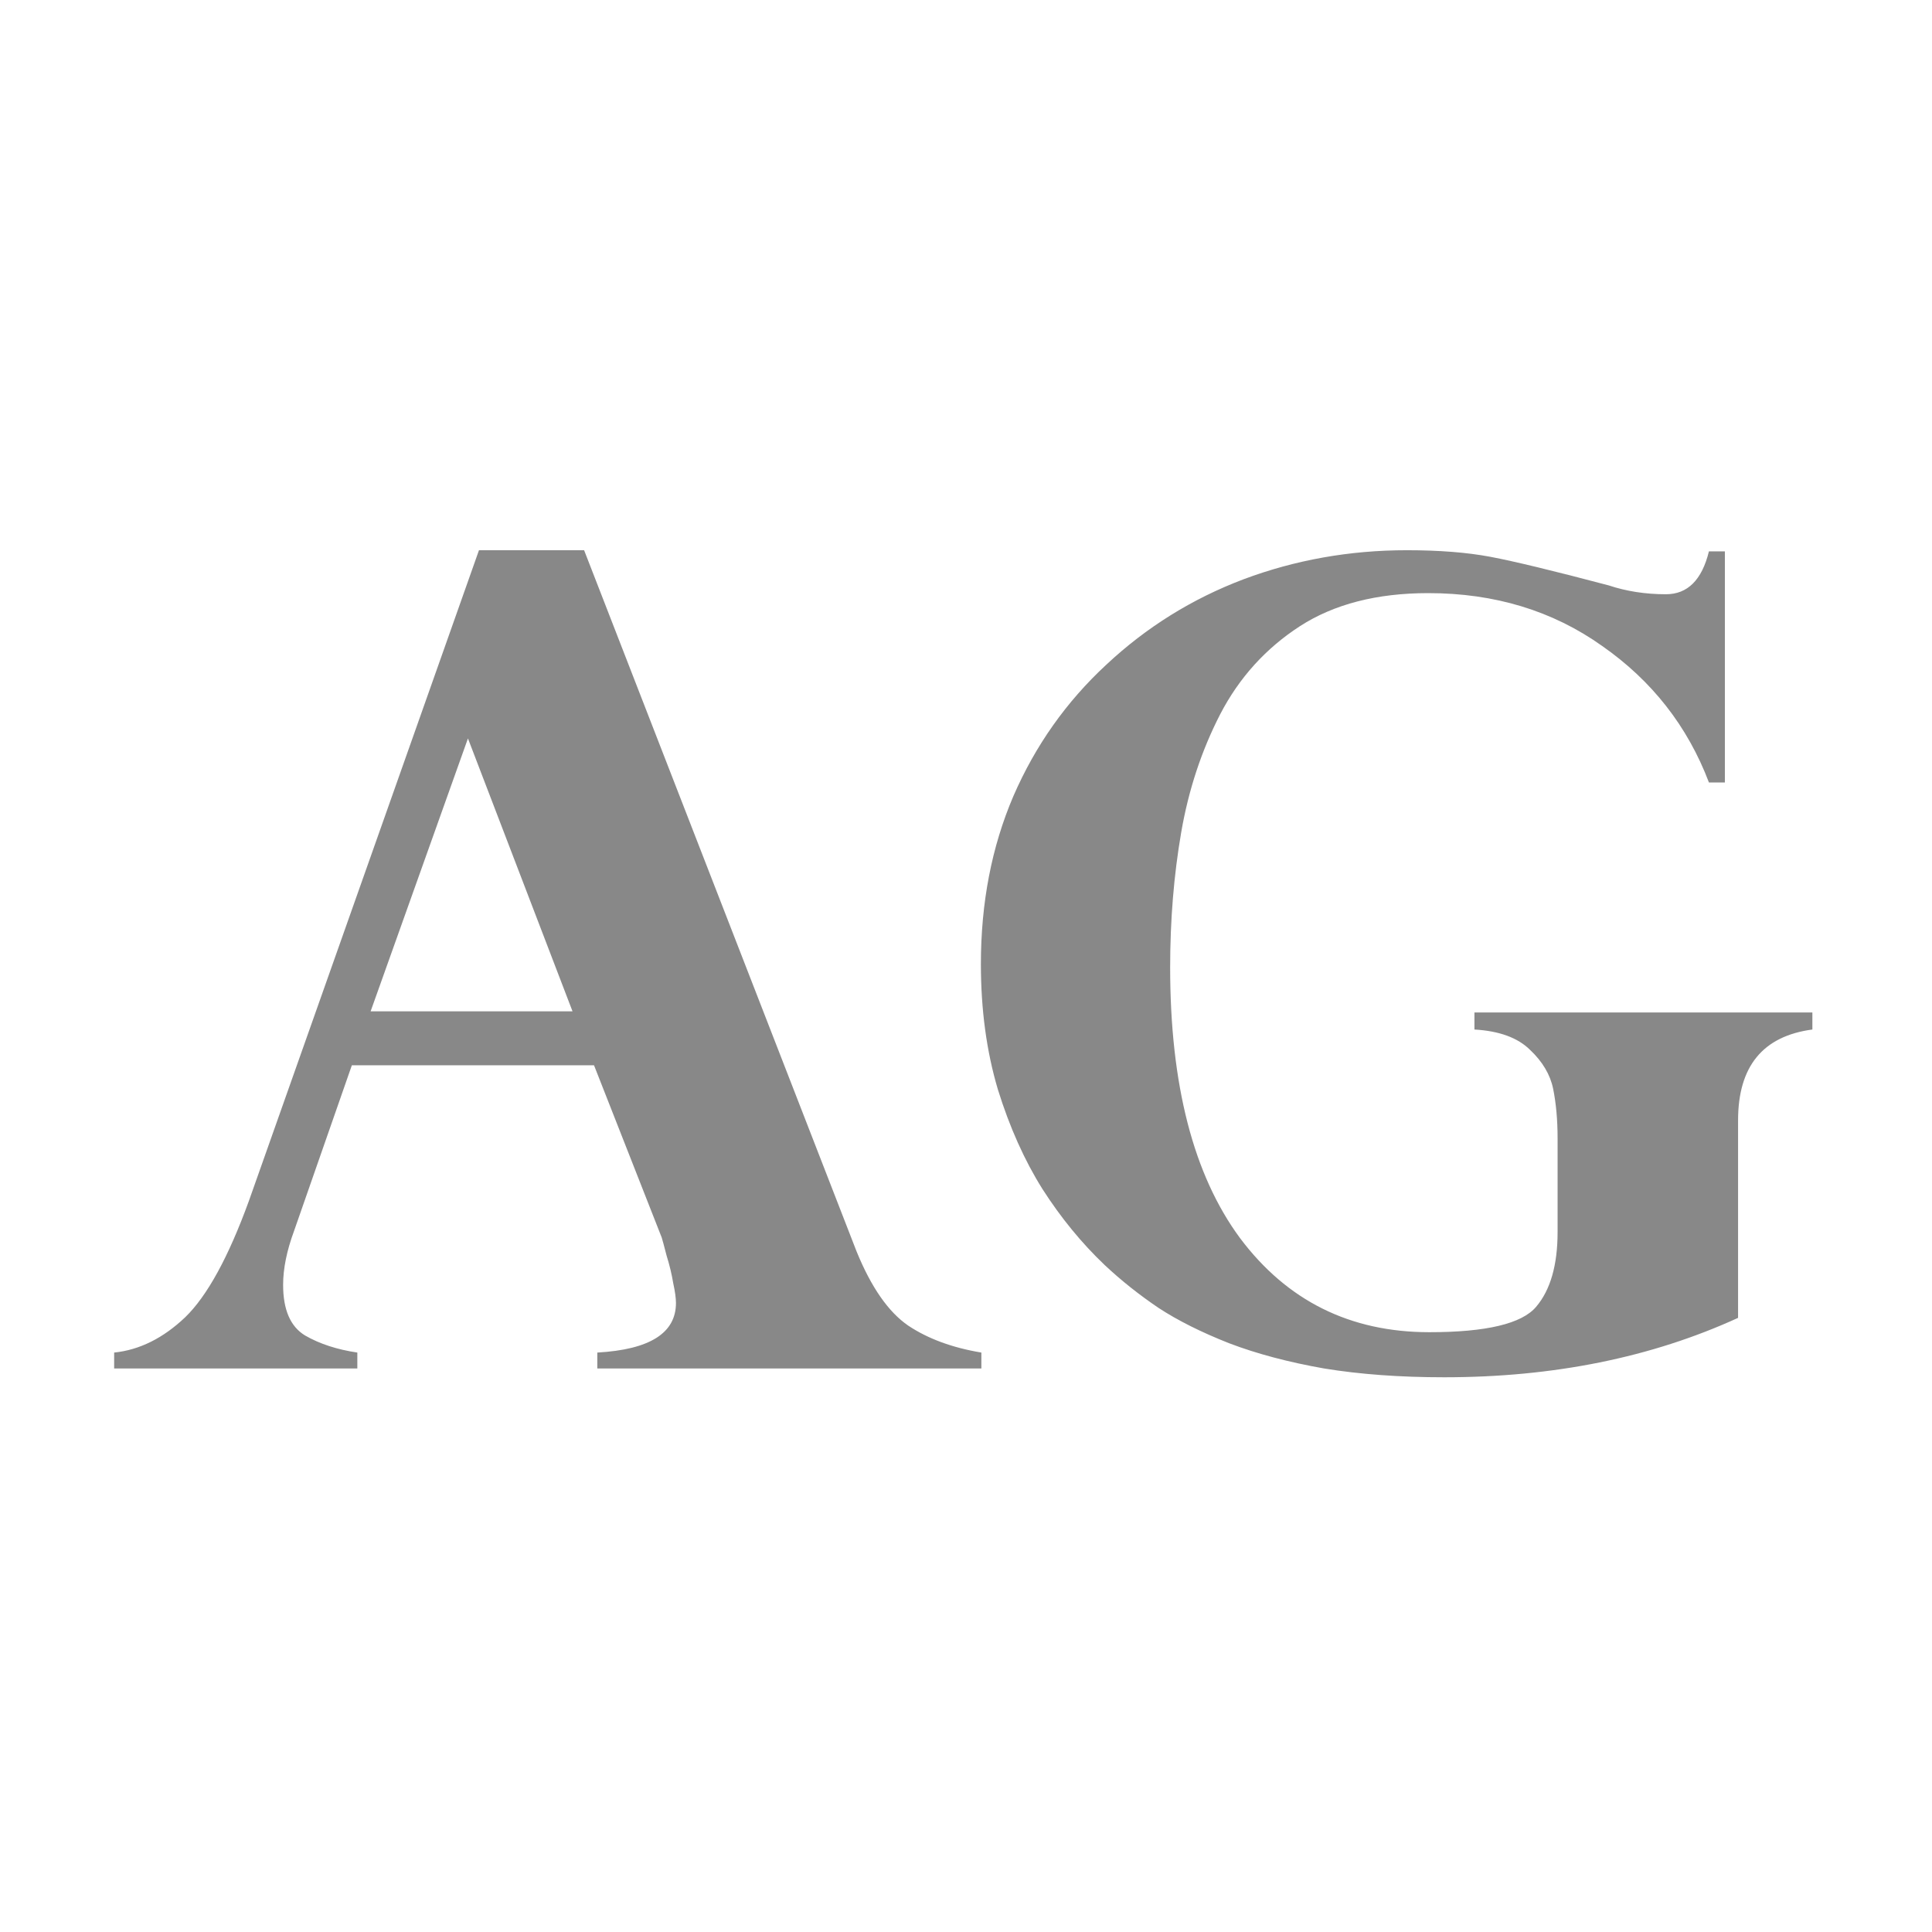 <svg width="24" height="24" viewBox="0 0 24 24" fill="none" xmlns="http://www.w3.org/2000/svg">
<path d="M7.256 6.835L10.64 15.544C10.822 15.991 11.036 16.298 11.282 16.467C11.528 16.631 11.831 16.742 12.191 16.802V17H7.42V16.802C8.072 16.765 8.397 16.56 8.397 16.186C8.397 16.127 8.386 16.045 8.363 15.94C8.345 15.831 8.318 15.717 8.281 15.599C8.249 15.476 8.229 15.4 8.22 15.373L7.379 13.233H4.371L3.653 15.291C3.562 15.537 3.517 15.76 3.517 15.961C3.517 16.271 3.608 16.48 3.79 16.59C3.972 16.695 4.189 16.765 4.439 16.802V17H1.418V16.802C1.732 16.77 2.026 16.624 2.3 16.364C2.573 16.1 2.838 15.617 3.093 14.915L5.95 6.835H7.256ZM4.604 12.563H7.112L5.813 9.173L4.604 12.563ZM21.427 9.72H21.229C20.964 9.022 20.522 8.457 19.902 8.024C19.287 7.587 18.567 7.368 17.742 7.368C17.104 7.368 16.573 7.505 16.149 7.778C15.726 8.052 15.395 8.416 15.158 8.872C14.926 9.323 14.764 9.813 14.673 10.342C14.582 10.87 14.536 11.429 14.536 12.017C14.536 13.475 14.825 14.596 15.404 15.38C15.988 16.159 16.771 16.549 17.756 16.549C18.462 16.549 18.904 16.444 19.082 16.234C19.26 16.025 19.349 15.715 19.349 15.305V14.143C19.349 13.91 19.33 13.705 19.294 13.527C19.258 13.35 19.162 13.188 19.007 13.042C18.856 12.892 18.626 12.807 18.316 12.789V12.577H22.514V12.789C21.898 12.871 21.591 13.247 21.591 13.917V16.371C20.515 16.863 19.299 17.109 17.94 17.109C17.394 17.109 16.897 17.073 16.45 17C16.008 16.922 15.614 16.818 15.268 16.686C14.921 16.549 14.63 16.403 14.393 16.248C14.156 16.088 13.932 15.911 13.723 15.715C13.435 15.441 13.178 15.127 12.95 14.771C12.727 14.416 12.542 14.004 12.396 13.534C12.255 13.06 12.185 12.541 12.185 11.976C12.185 11.214 12.319 10.52 12.588 9.891C12.861 9.262 13.246 8.717 13.743 8.257C14.24 7.792 14.807 7.439 15.445 7.197C16.088 6.956 16.765 6.835 17.476 6.835C17.877 6.835 18.223 6.862 18.515 6.917C18.806 6.972 19.296 7.09 19.984 7.272C20.203 7.345 20.44 7.382 20.695 7.382C20.964 7.382 21.142 7.204 21.229 6.849H21.427V9.72Z" fill="#888888"/>
</svg>
